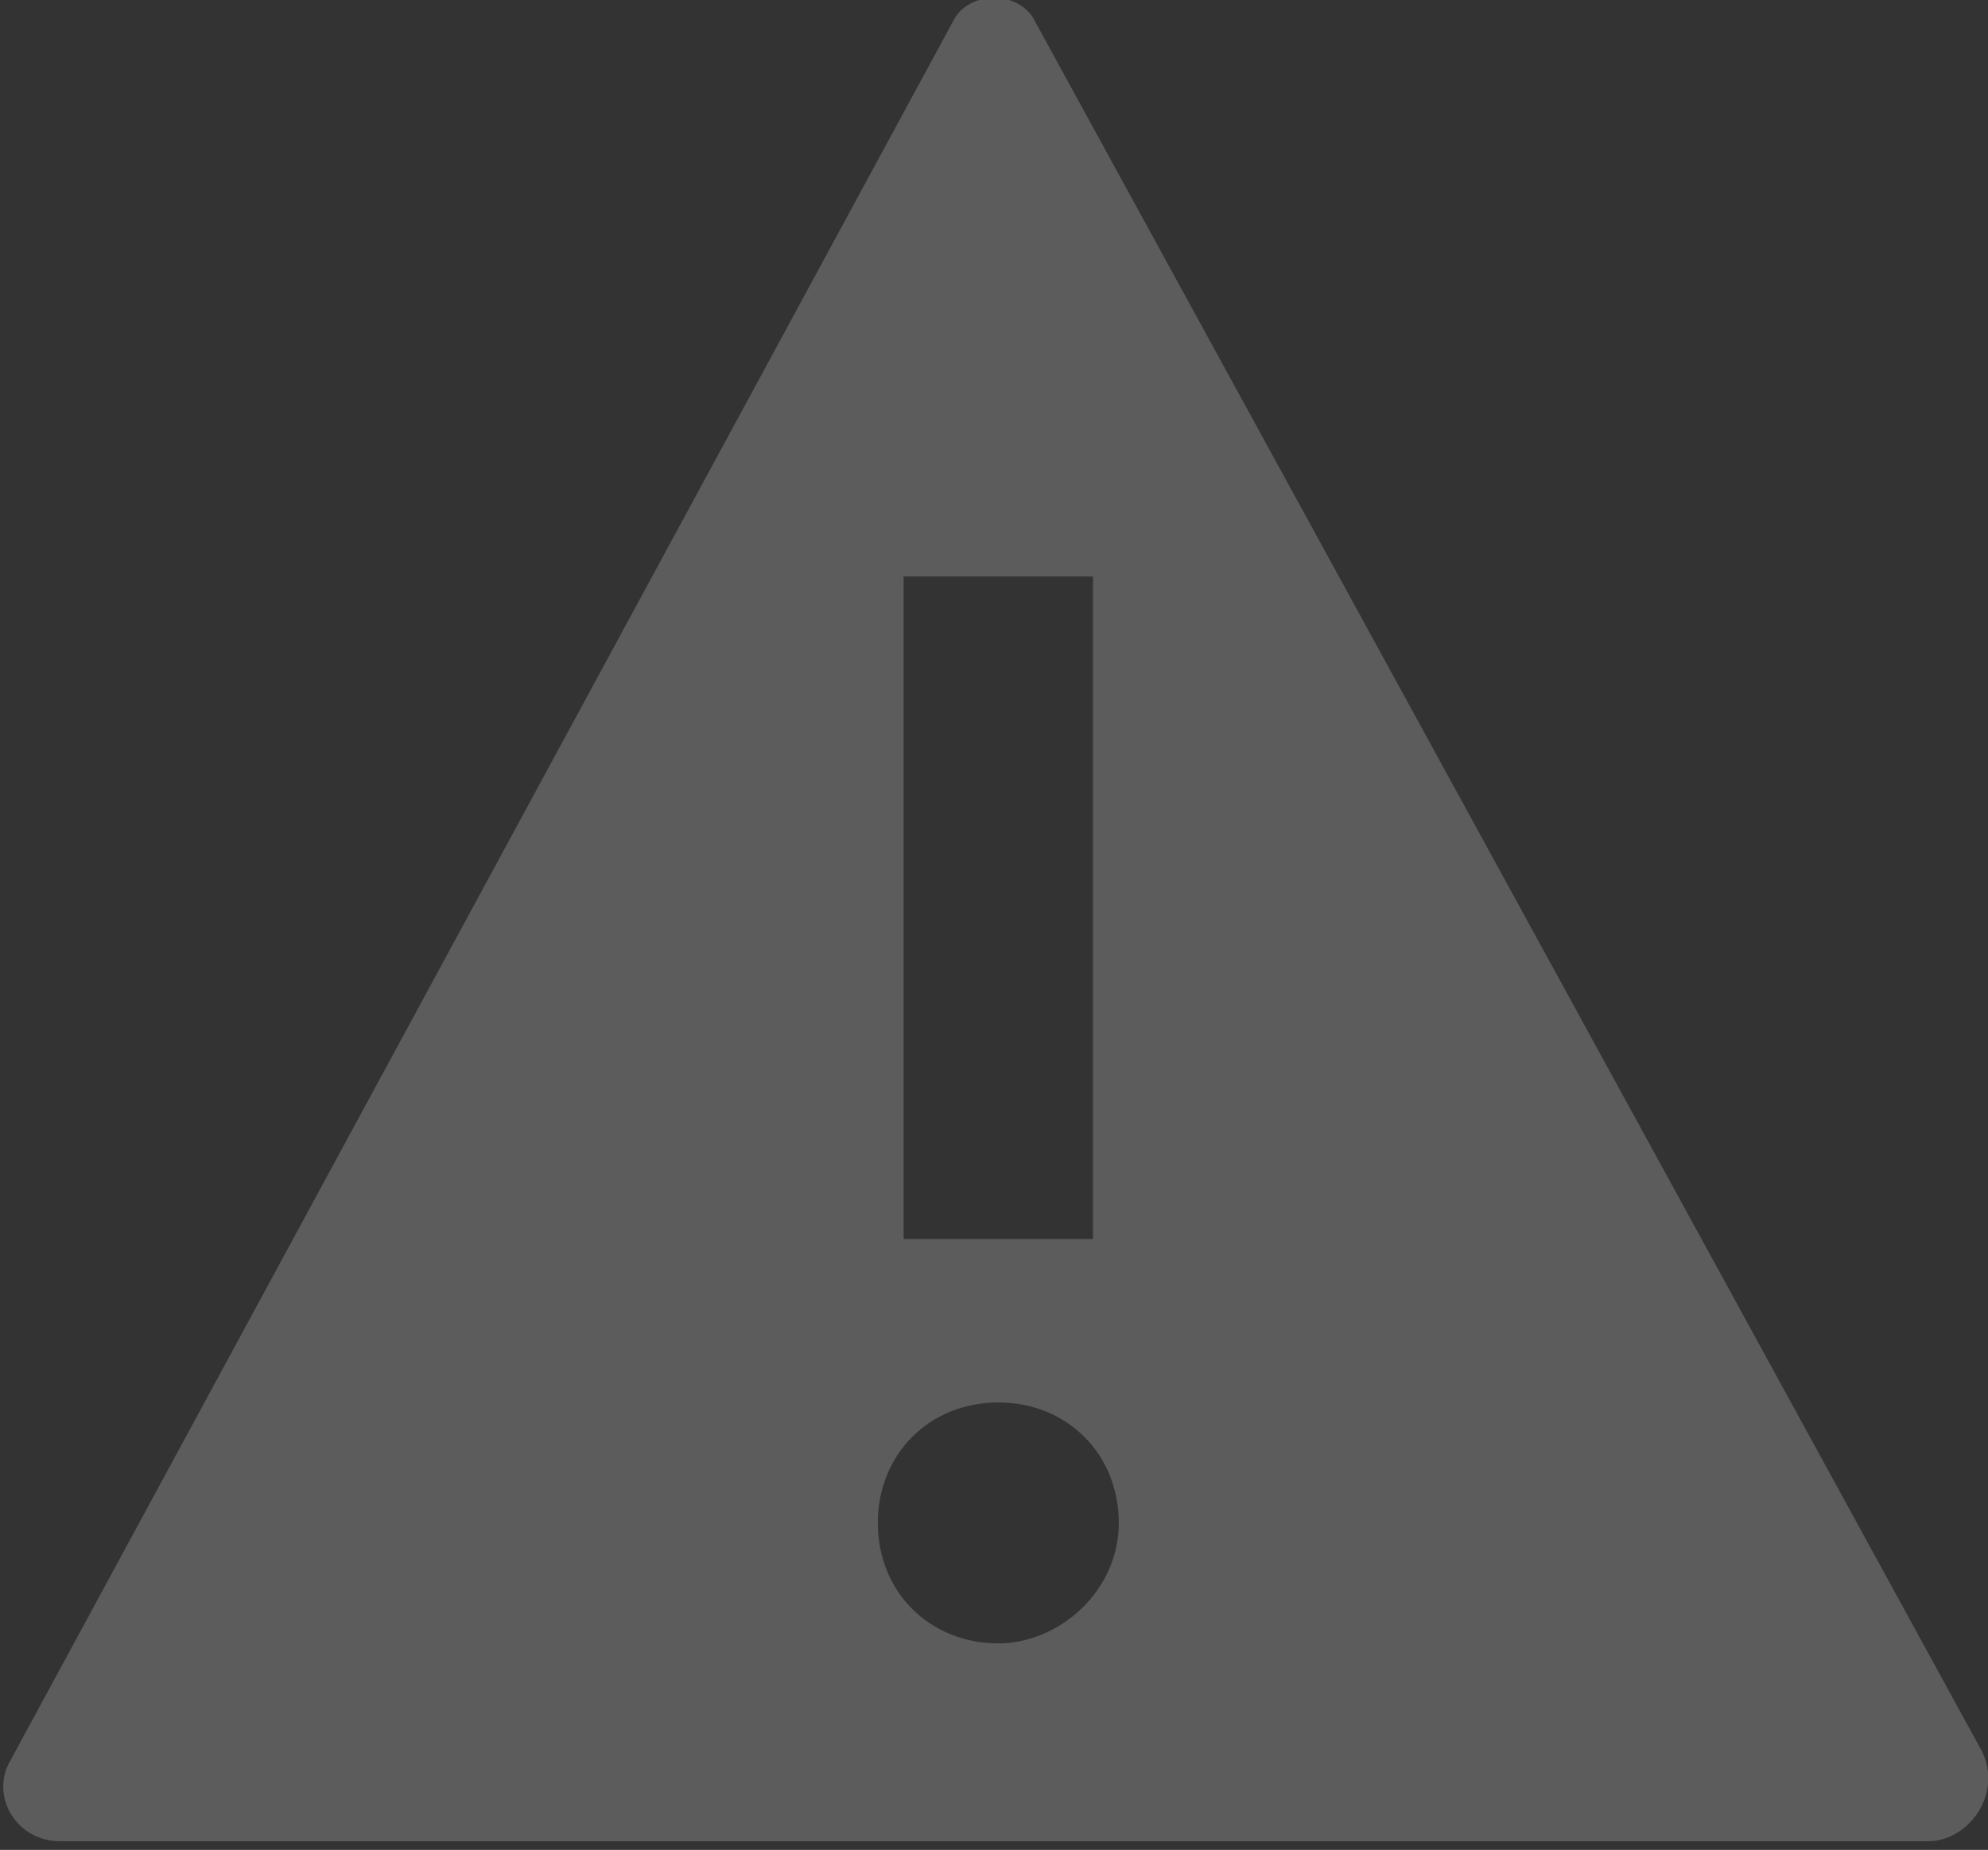 <?xml version="1.0" encoding="utf-8"?>
<svg version="1.1" id="Layer_1" xmlns="http://www.w3.org/2000/svg" xmlns:xlink="http://www.w3.org/1999/xlink" x="0px" y="0px"
	 viewBox="0 0 23.1 21.5" style="enable-background:new 0 0 23.1 21.5;" xml:space="preserve">
<rect x="0" y="0" width="23.1" height="21.5" fill="#333333" stroke="none"/>
<path style="fill: white; opacity: 0.2" d="M11.1,0.2L0.1,20.5c-0.2,0.4,0.1,0.9,0.6,0.9h21.7c0.5,0,0.9-0.6,0.6-1.1L12,0.2C11.8-0.1,11.3-0.1,11.1,0.2z M10.5,6.7h2.2
	v7.7h-2.2V6.7z M11.6,19.1c-0.8,0-1.4-0.6-1.4-1.4s0.6-1.4,1.4-1.4c0.8,0,1.4,0.6,1.4,1.4S12.3,19.1,11.6,19.1z"/>
</svg>
